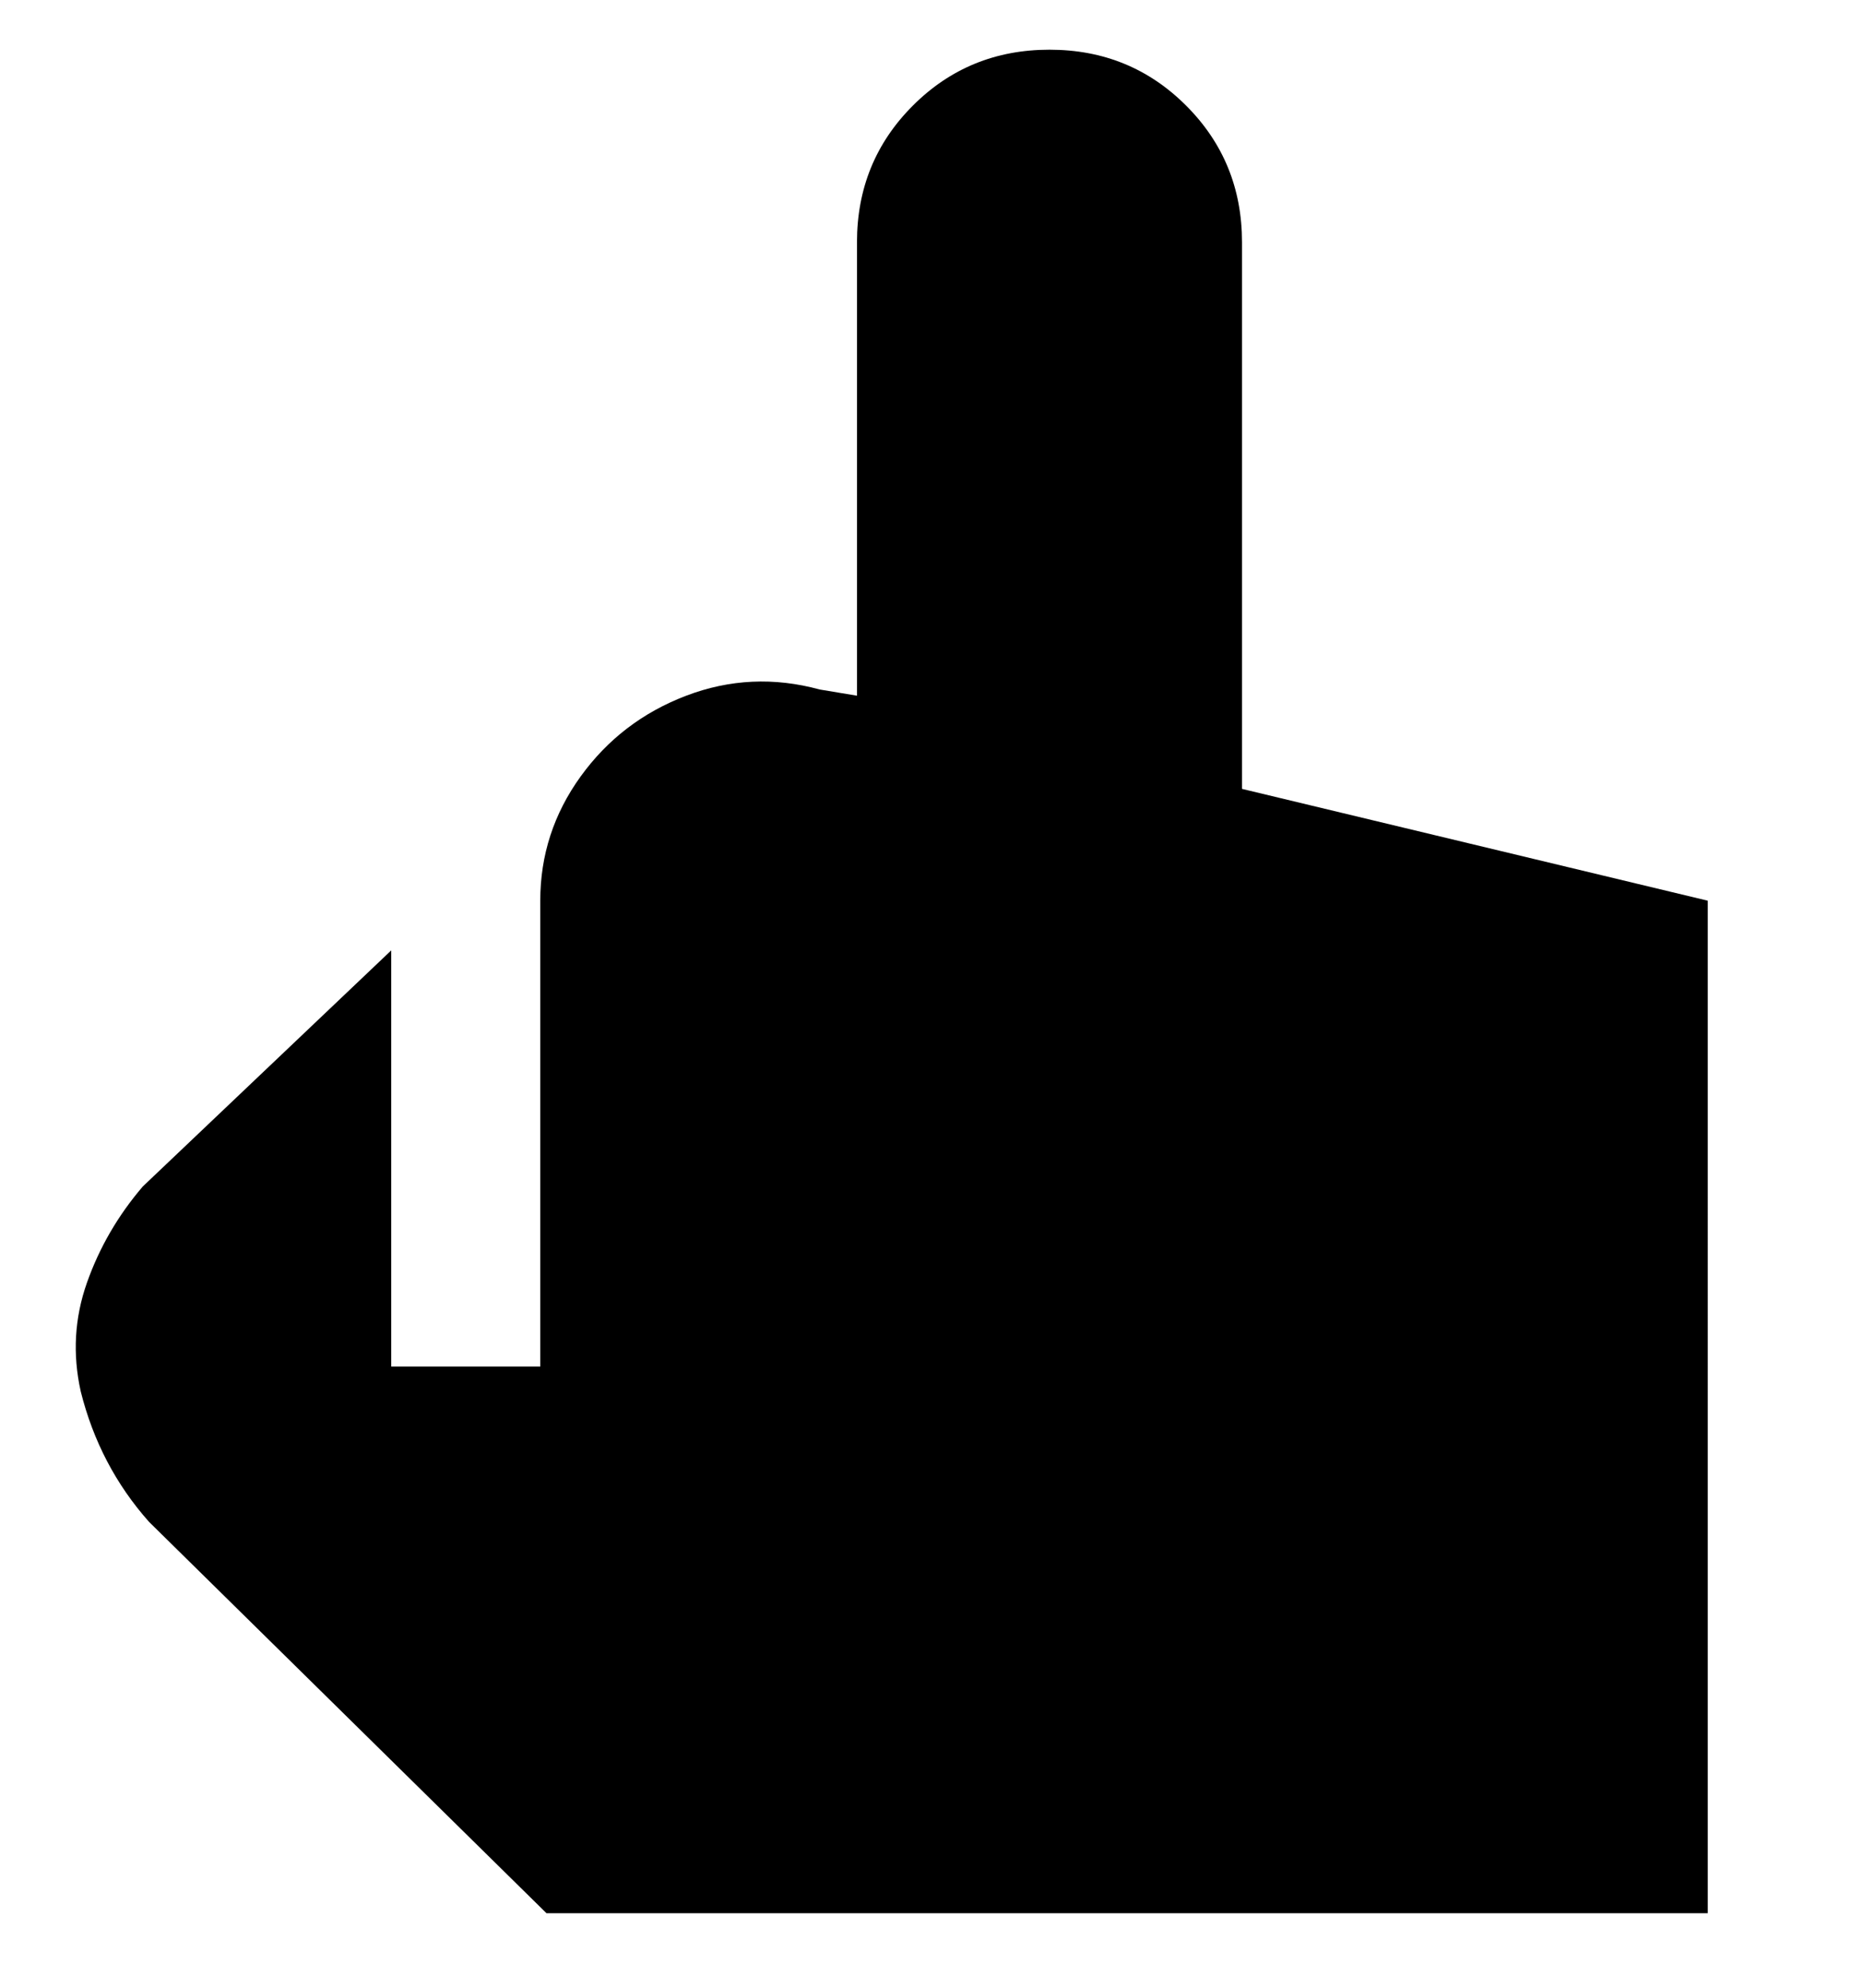 <svg viewBox="0 0 300 320" xmlns="http://www.w3.org/2000/svg"><path d="M200 127V39q0-13-9-22t-22-9q-13 0-22 9t-9 22v73l-6-1q-11-3-21.5 1t-17 13q-6.5 9-6.5 20v75H63v-67l-40 38q-6 7-9 15.5T13 224q3 12 11 21l64 63h187V145l-75-18z"/></svg>